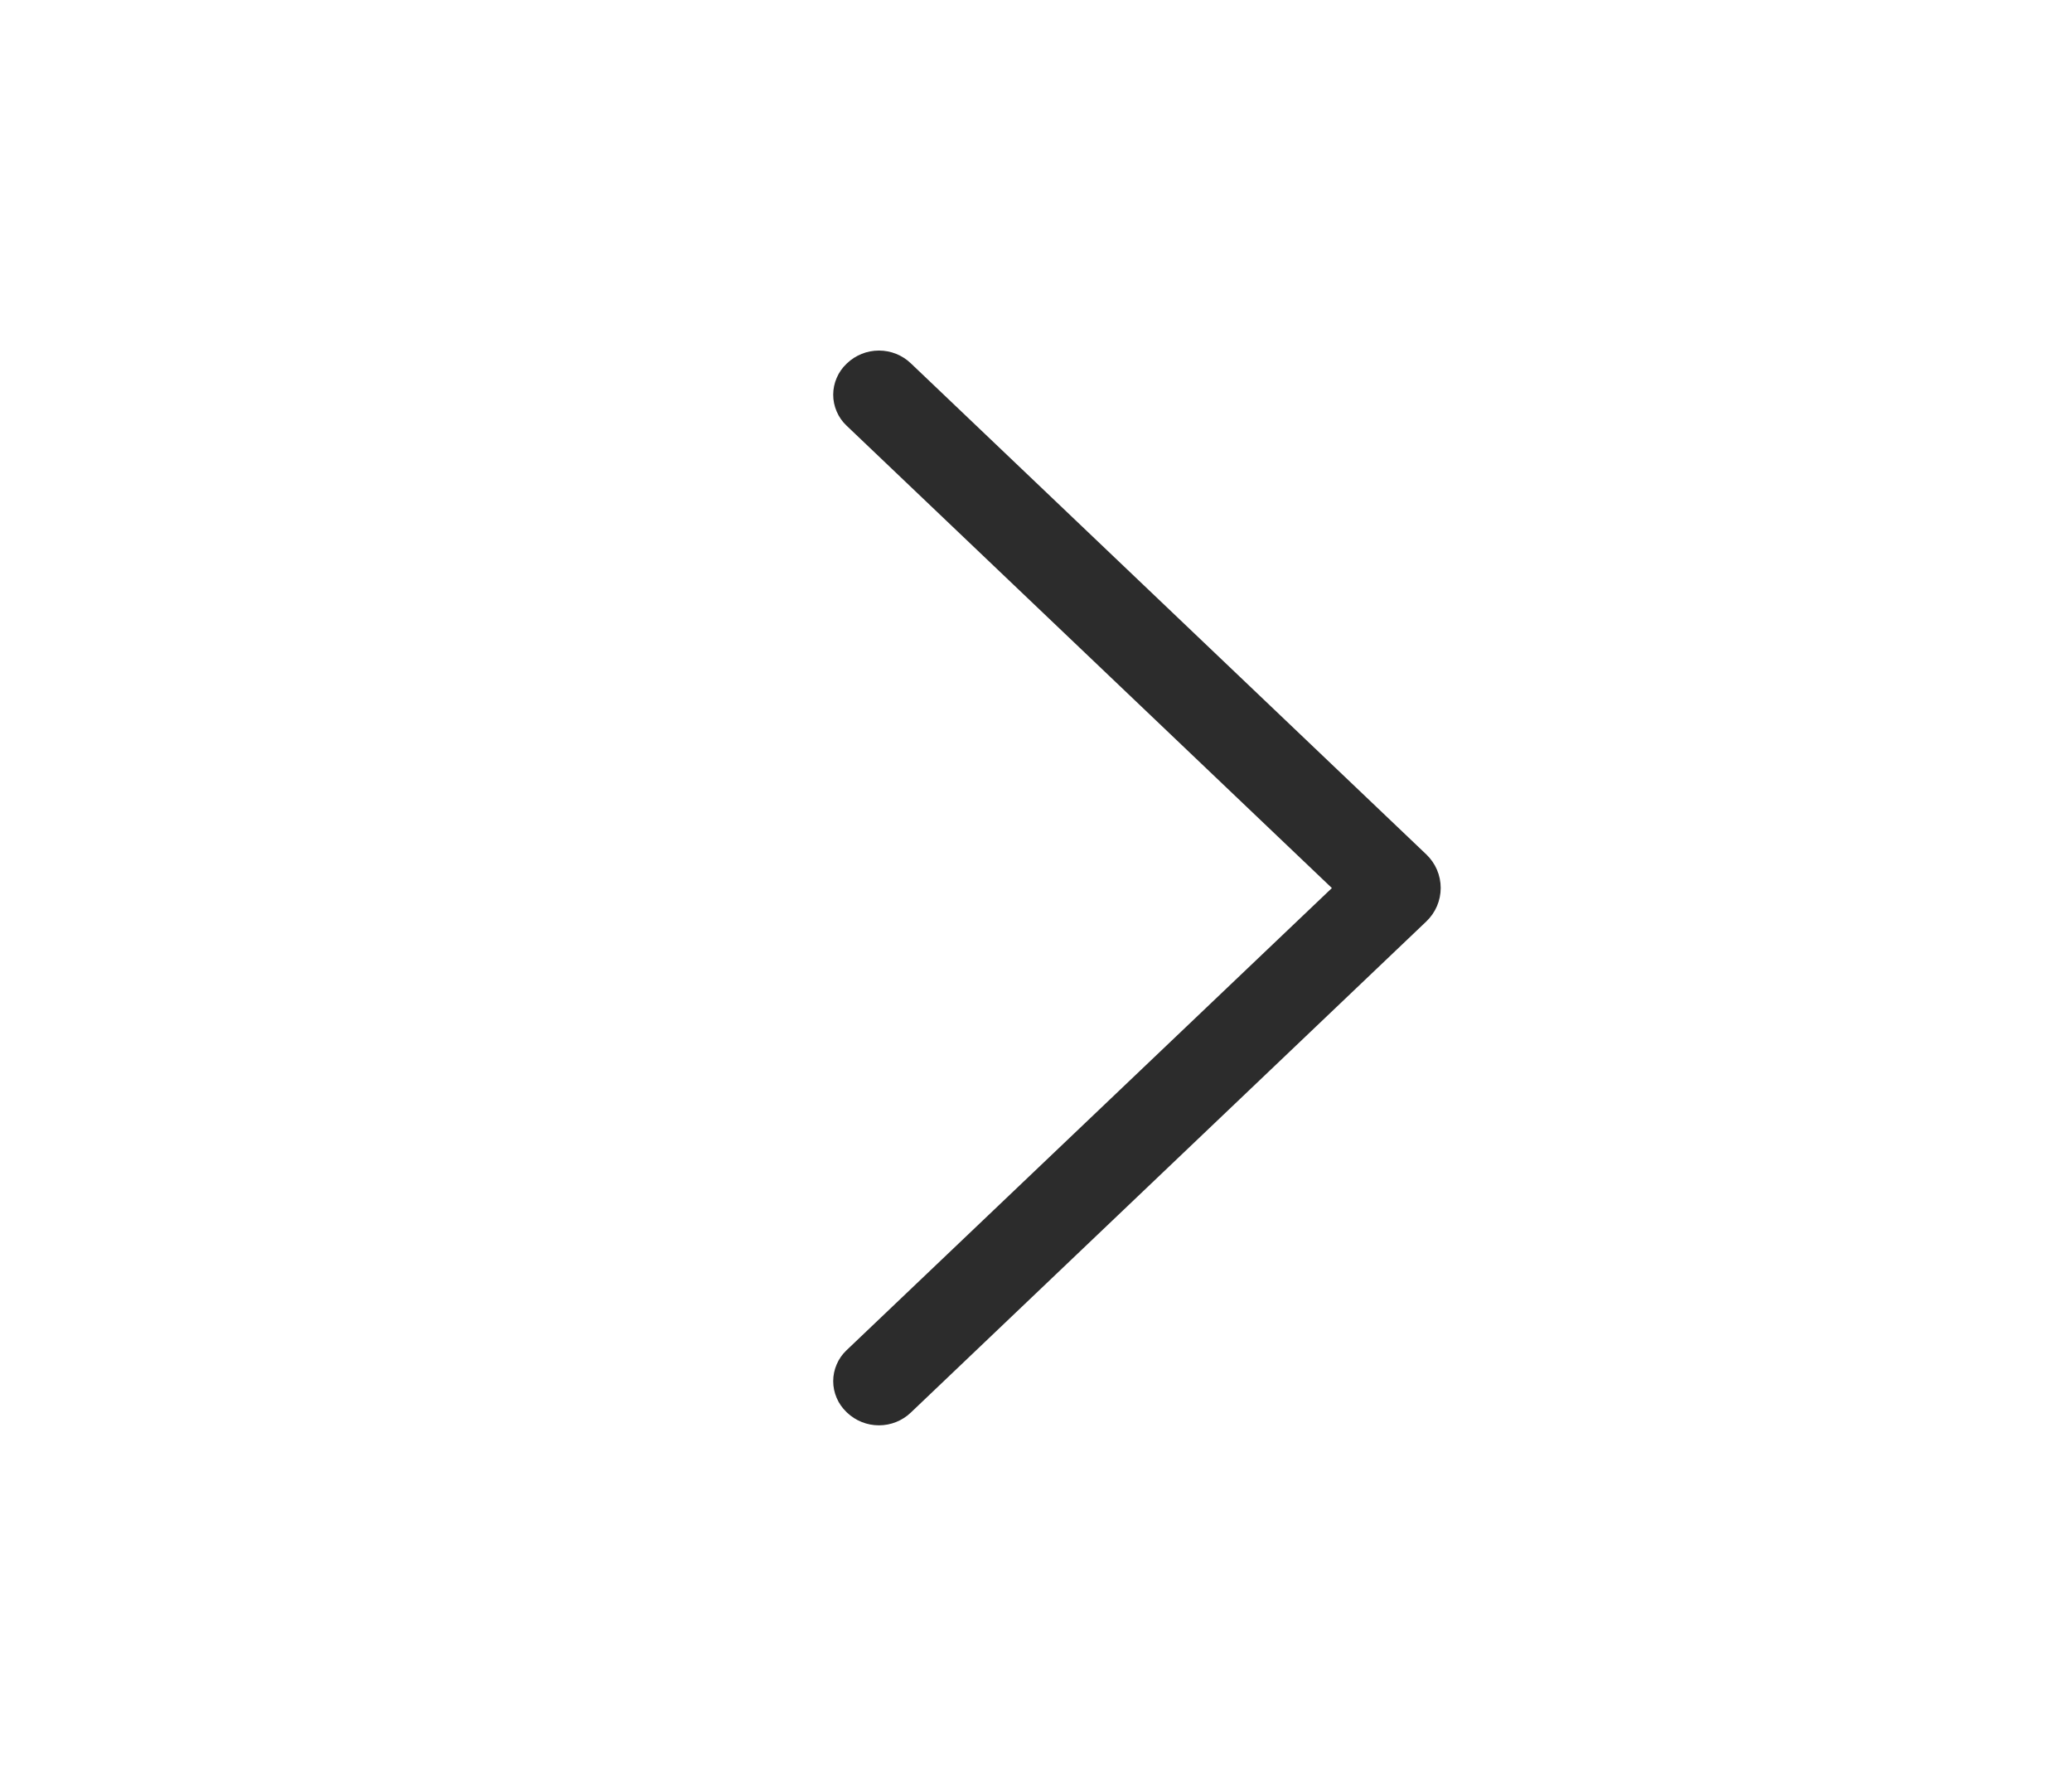 <svg width="56" height="48" viewBox="0 0 56 48" fill="none" xmlns="http://www.w3.org/2000/svg">
<g filter="url(#filter0_d_480_6540)">
<rect x="52" width="40" height="48" rx="8" transform="rotate(90 52 0)" fill="white"/>
<path d="M38.55 19.095L24.617 5.82C24.385 5.598 24.076 5.475 23.755 5.475C23.434 5.475 23.125 5.598 22.892 5.82L22.877 5.835C22.764 5.942 22.674 6.072 22.613 6.215C22.551 6.358 22.519 6.513 22.519 6.669C22.519 6.825 22.551 6.979 22.613 7.122C22.674 7.266 22.764 7.395 22.877 7.502L35.997 20.003L22.877 32.498C22.764 32.605 22.674 32.734 22.613 32.878C22.551 33.021 22.519 33.175 22.519 33.331C22.519 33.487 22.551 33.642 22.613 33.785C22.674 33.928 22.764 34.057 22.877 34.165L22.892 34.18C23.125 34.402 23.434 34.525 23.755 34.525C24.076 34.525 24.385 34.402 24.617 34.18L38.55 20.905C38.672 20.788 38.77 20.648 38.837 20.492C38.903 20.337 38.938 20.169 38.938 20C38.938 19.831 38.903 19.663 38.837 19.508C38.77 19.352 38.672 19.212 38.55 19.095Z" fill="#2C2C2C"/>
</g>
<defs>
<filter id="filter0_d_480_6540" x="0" y="0" width="56" height="48" filterUnits="userSpaceOnUse" color-interpolation-filters="sRGB">
<feFlood flood-opacity="0" result="BackgroundImageFix"/>
<feColorMatrix in="SourceAlpha" type="matrix" values="0 0 0 0 0 0 0 0 0 0 0 0 0 0 0 0 0 0 127 0" result="hardAlpha"/>
<feOffset dy="4"/>
<feGaussianBlur stdDeviation="2"/>
<feComposite in2="hardAlpha" operator="out"/>
<feColorMatrix type="matrix" values="0 0 0 0 0 0 0 0 0 0 0 0 0 0 0 0 0 0 0.16 0"/>
<feBlend mode="normal" in2="BackgroundImageFix" result="effect1_dropShadow_480_6540"/>
<feBlend mode="normal" in="SourceGraphic" in2="effect1_dropShadow_480_6540" result="shape"/>
</filter>
</defs>
</svg>
